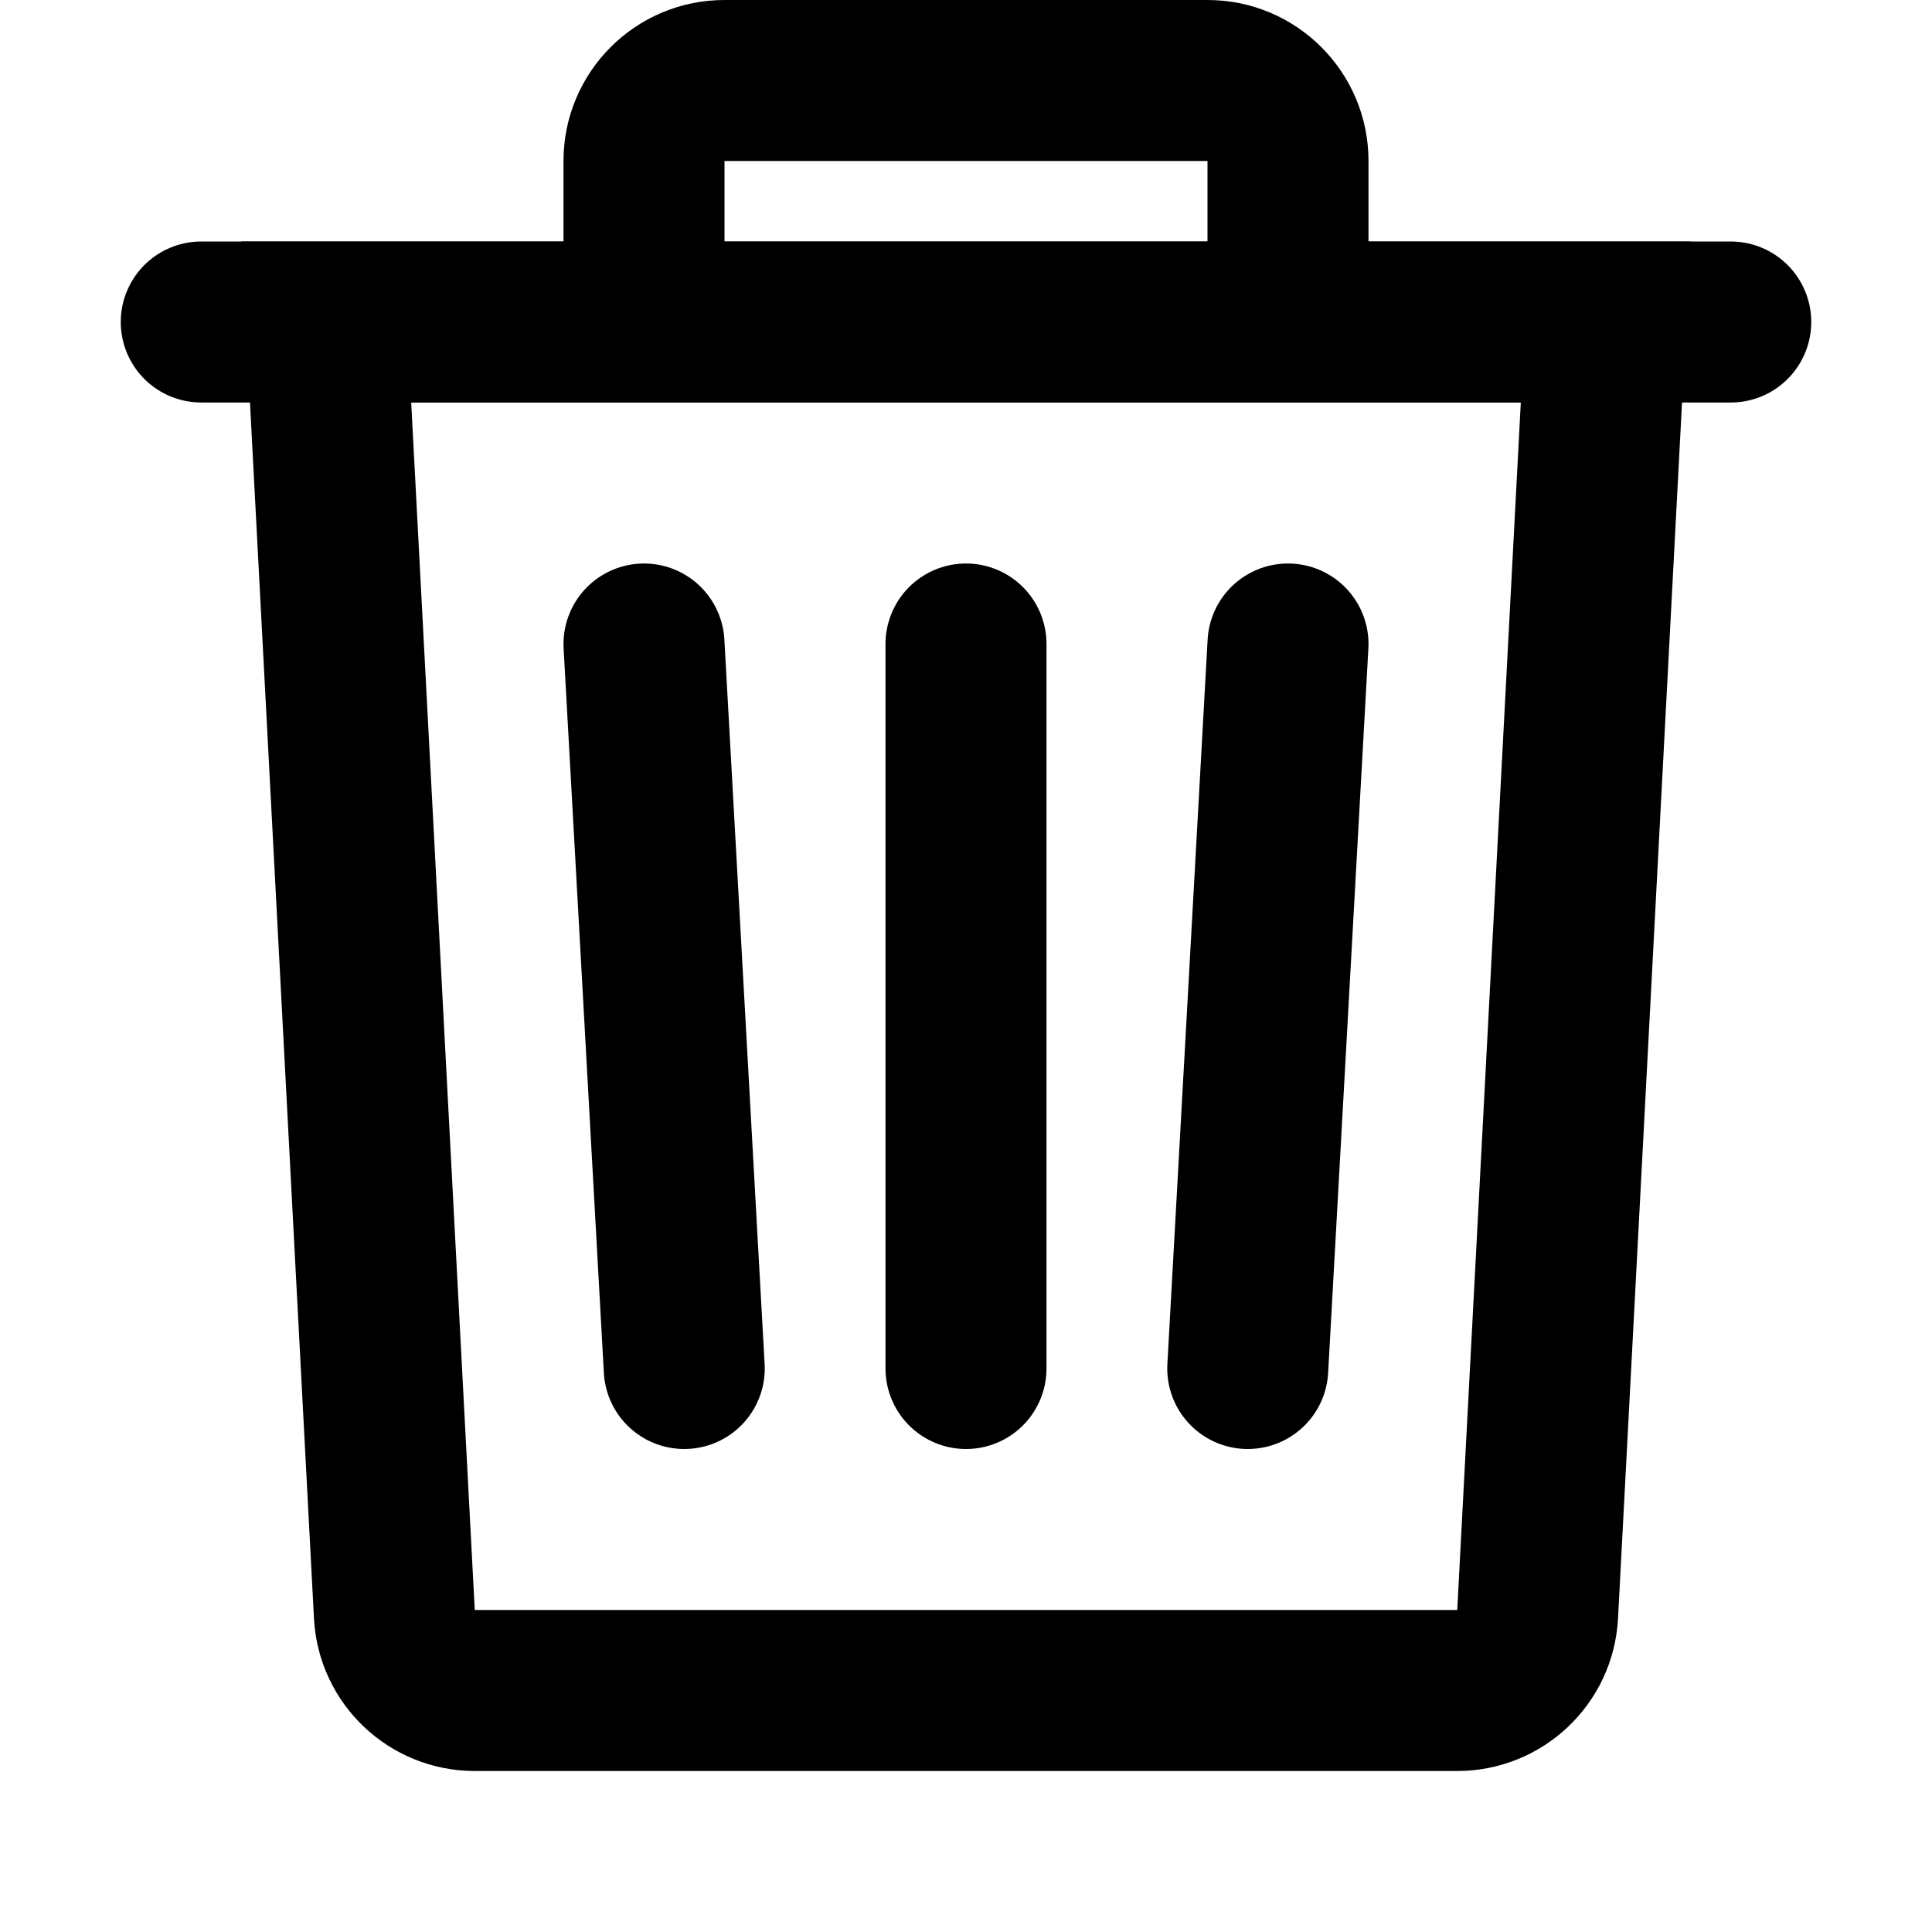 <svg width="24" height="24" viewBox="0 0 24 24" fill="none" xmlns="http://www.w3.org/2000/svg">
<path d="M4.899 20.053L4.054 4H19.946L19.101 20.053C19.073 20.584 18.634 21 18.102 21H5.897C5.366 21 4.927 20.584 4.899 20.053Z" stroke="black" stroke-width="2"/>
<path d="M16 8L15.5 17" stroke="black" stroke-width="2" stroke-linecap="round"/>
<path d="M12 8V17" stroke="black" stroke-width="2" stroke-linecap="round"/>
<path d="M8 8L8.5 17" stroke="black" stroke-width="2" stroke-linecap="round"/>
<path d="M21.5 4H2.5" stroke="black" stroke-width="2" stroke-linecap="round"/>
<path fill-rule="evenodd" clip-rule="evenodd" d="M7 2C7 0.895 7.895 0 9 0H15C16.105 0 17 0.895 17 2V4H15V2H9V4H7V2Z" fill="black"/>
</svg>
